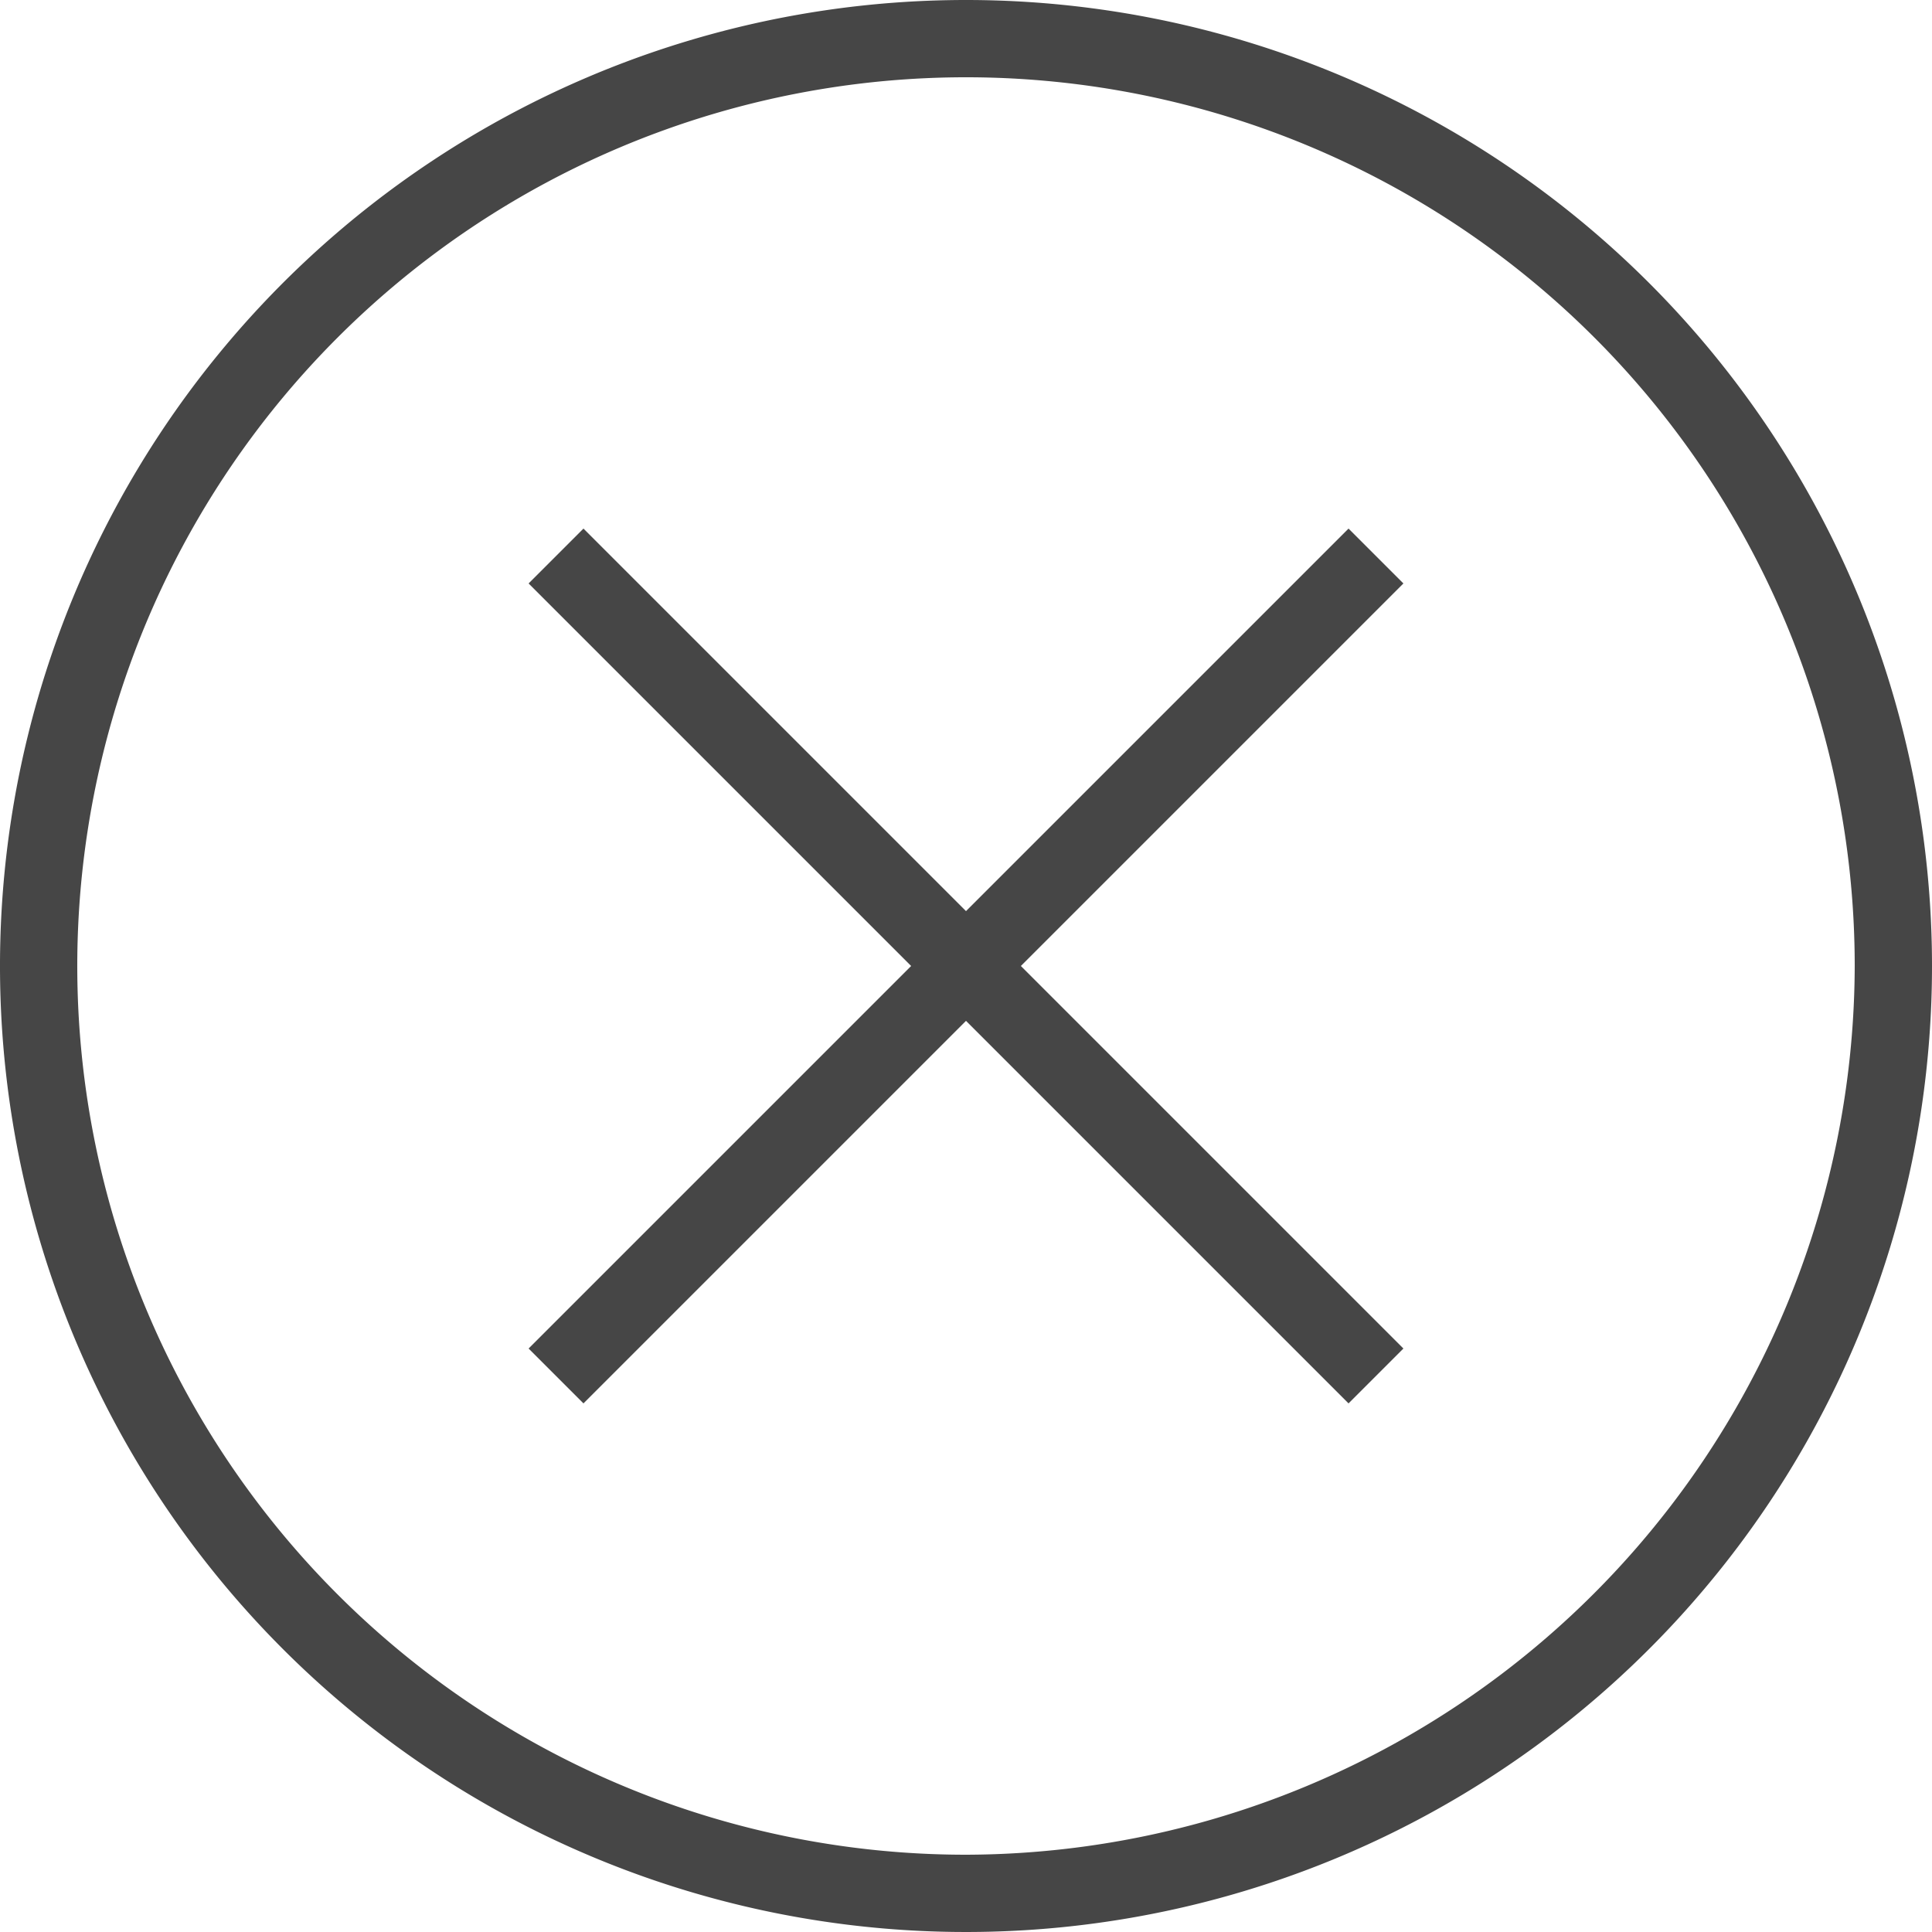 <svg xmlns="http://www.w3.org/2000/svg" viewBox="0 0 25 25"><defs><style>.a{fill:#464646;}</style></defs><title>Middel 1</title><path class="a" d="M17.45,6.84,12.5,11.79,7.55,6.84l-.71.71,4.95,4.95L6.84,17.45l.71.71,4.95-4.95,4.95,4.95.71-.71L13.21,12.5l4.95-4.95Z"/><path class="a" d="M12.5,0A12.5,12.5,0,1,0,25,12.5,12.5,12.5,0,0,0,12.5,0Zm0,24A11.5,11.5,0,1,1,24,12.5,11.53,11.53,0,0,1,12.5,24Z"/></svg>